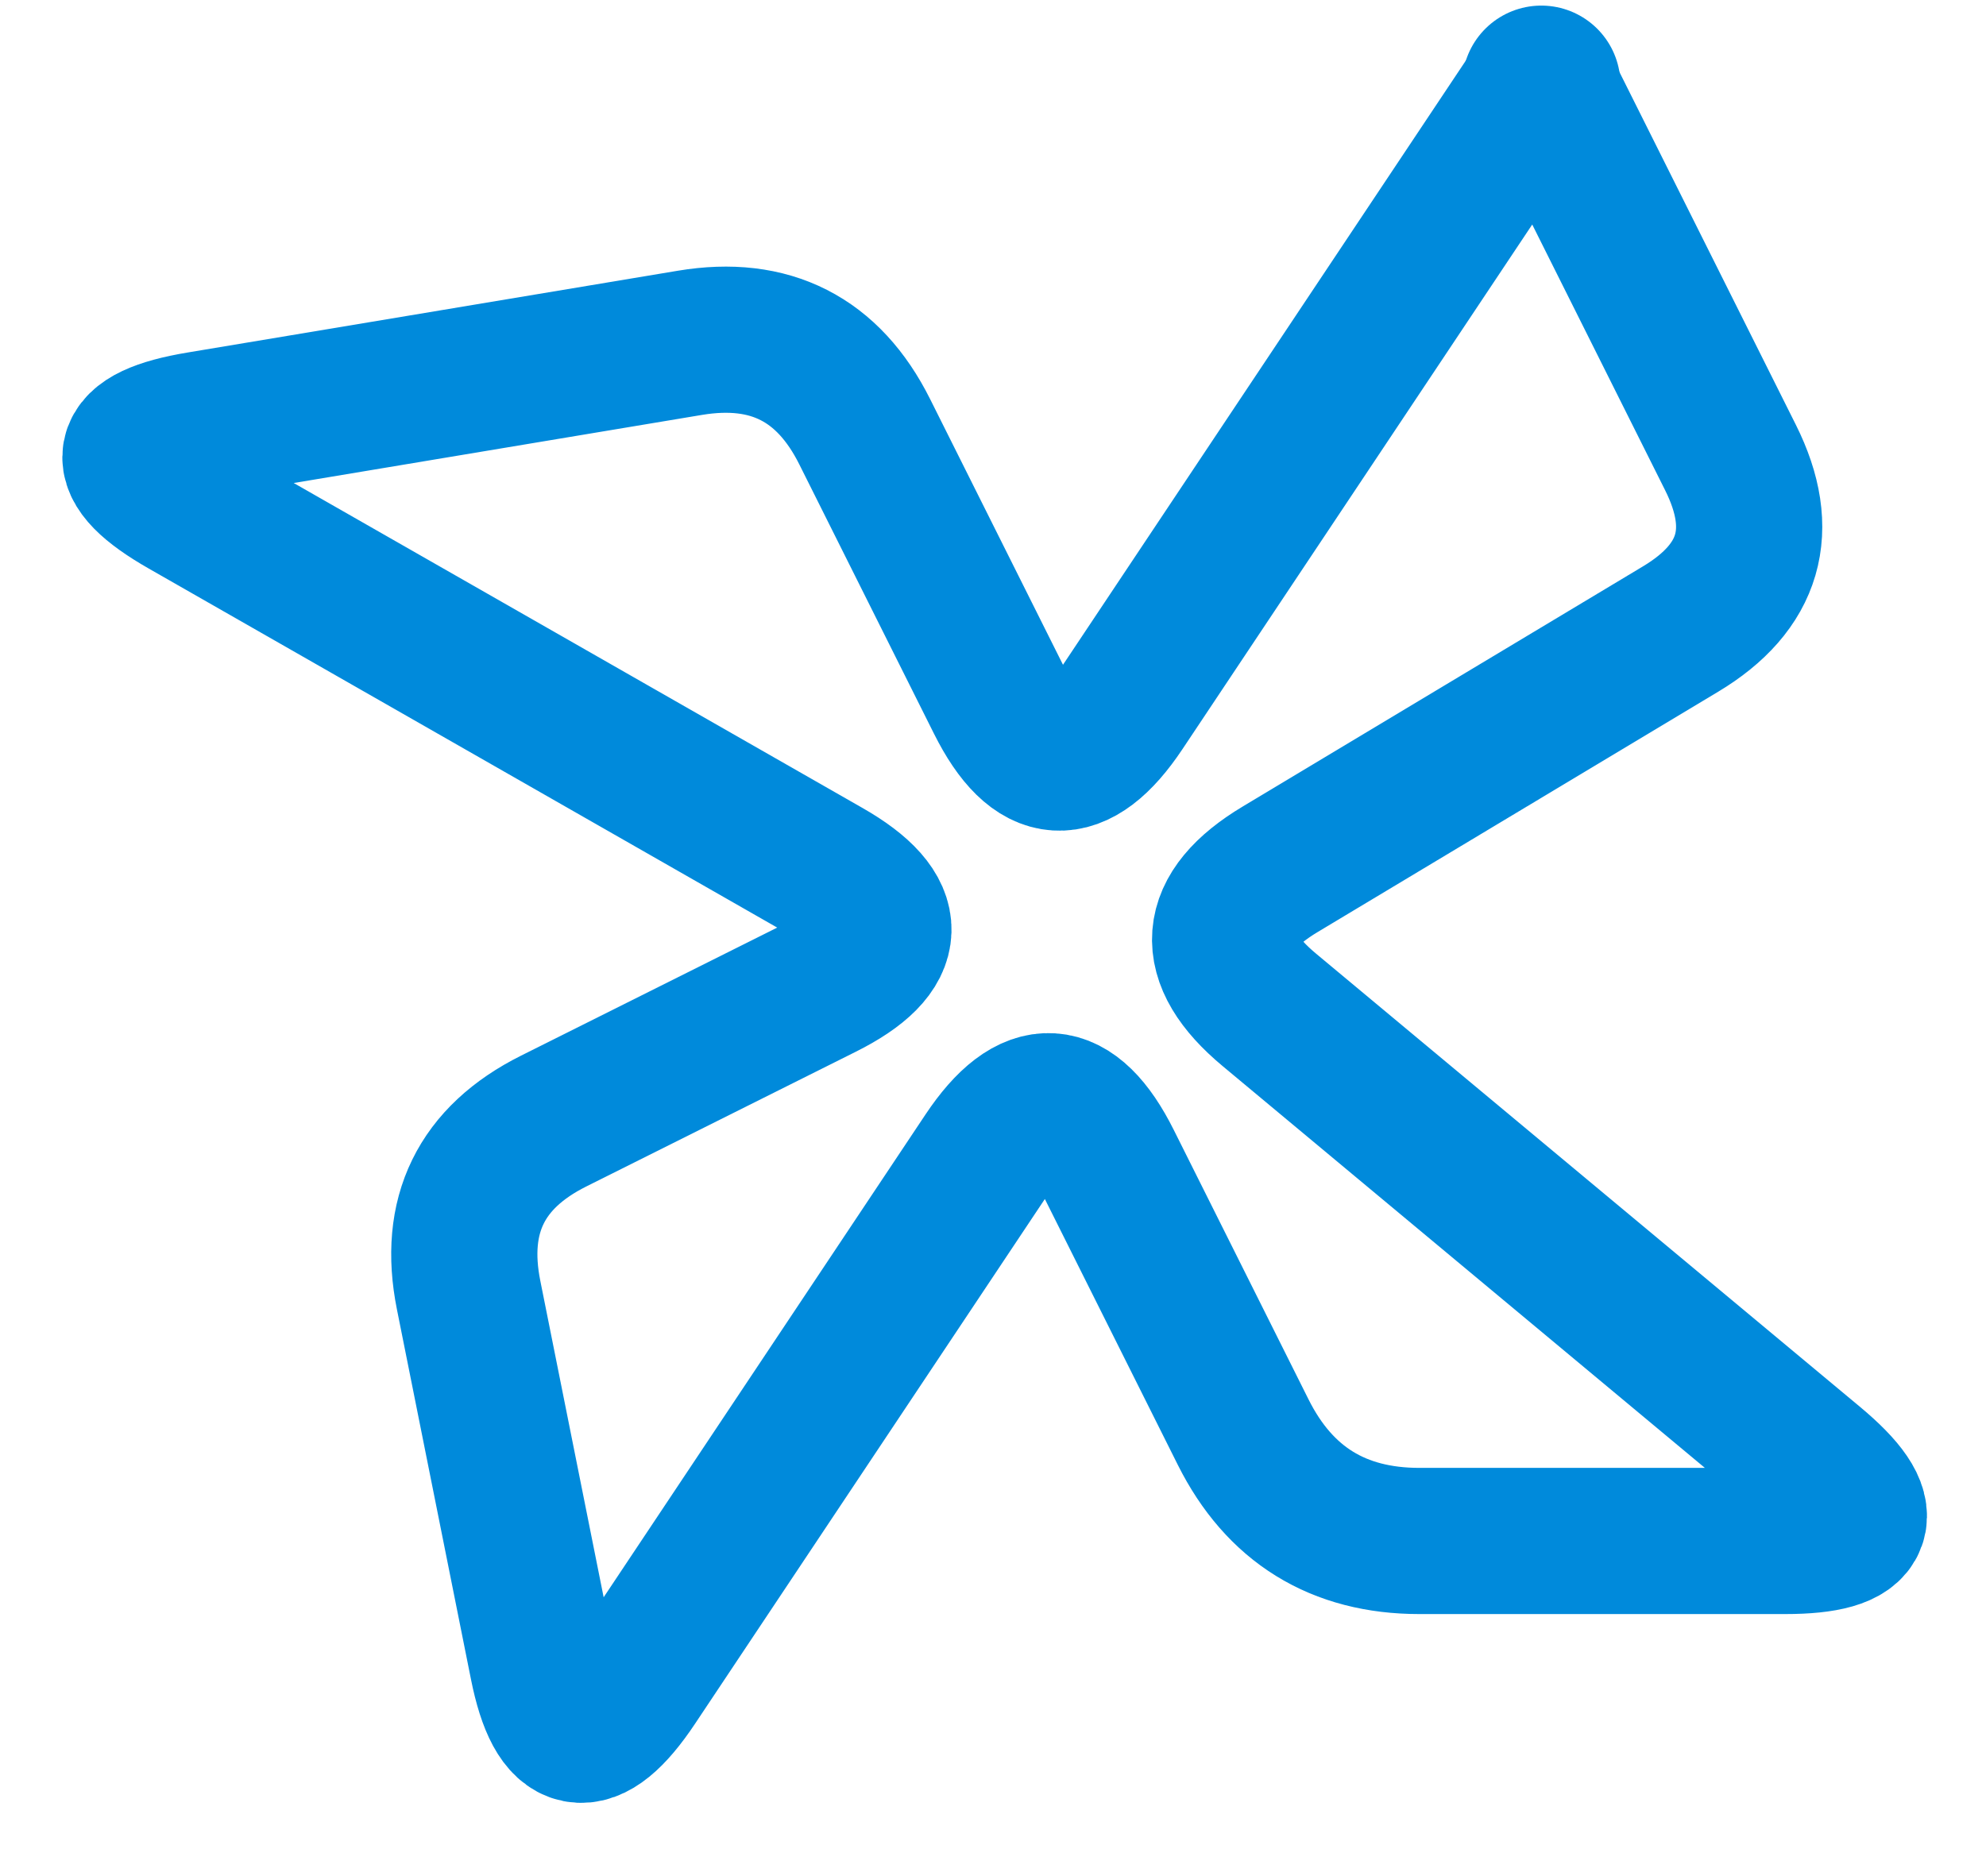 <?xml version="1.0" encoding="UTF-8"?>
<!DOCTYPE svg PUBLIC "-//W3C//DTD SVG 1.1//EN" "http://www.w3.org/Graphics/SVG/1.1/DTD/svg11.dtd">
<svg xmlns="http://www.w3.org/2000/svg" xmlns:xlink="http://www.w3.org/1999/xlink" version="1.1" width="163px" height="154px" viewBox="-0.5 -0.5 163 154" content="&lt;mxfile host=&quot;app.diagrams.net&quot; modified=&quot;2020-04-24T11:26:31.922Z&quot; agent=&quot;5.0 (Windows)&quot; etag=&quot;bU6x1-7Jrjt7Df83-Djb&quot; version=&quot;13.0.1&quot; type=&quot;device&quot;&gt;&lt;diagram id=&quot;XsvAa7s0C8xso1JJFkVs&quot; name=&quot;Page-1&quot;&gt;1VZbT8MgGP01fTSBsu7yuM05fTCaGG9PhqzYEmm/hVK3+utlQi8wXZ3RB18WOBy+O6cLyDzbLiVdp5cQMxGEKN4G5DQIw2hC9O8OqAxAwokBEsljA+EWuOFvzILIoiWPWeEQFYBQfO2CK8hztlIORqWEjUt7BuF6XdOE7QE3Kyr20Xseq9Sg4wi1+DnjSVp7xsieZLQmW6BIaQybDkQWAZlLAGVW2XbOxK52dV3MvbMvTpvAJMvVdy48lbdv5cPyRCyv7uiigqv7i8cTPDRmXqkobcY2WlXVJWB5PN1VUu9yyDU4S1Um9A7rZaEkvDSlwTqr2TMXYg4C5Md1gmdTvAgbaucEofH0dKZP9lOx2bHY6Y5NbMkgY0pWmrBpe1K3JO20o8YkE1TxV7en1I5G0phrPFwD15GEqJ7iobVjhxiPkWuigFKumL3V7cGxhhSVCVN7hnT9adWhrXeE4kDAoesnHKDDcSGPjw7zBwOPj3vsY48f9dgfefxRD3/s8on/FvrqM+zhe/mSnvpEkyP55Lj6RF6+3tvXCzMx9a7zZlroQx+O0YrRr2jFZwLgqQg5oCL/Tys8Ez/WiskfacUXmvTDWdLb9ptm6O0fA7J4Bw==&lt;/diagram&gt;&lt;/mxfile&gt;"><defs/><g><path d="M 126 6 L 91.55 57.68 Q 86 66 81.53 57.06 L 70.47 34.94 Q 66 26 56.14 27.64 L 15.86 34.36 Q 6 36 14.68 40.96 L 67.32 71.04 Q 76 76 67.06 80.47 L 44.94 91.53 Q 36 96 37.96 105.81 L 44.04 136.19 Q 46 146 51.55 137.68 L 80.45 94.32 Q 86 86 90.47 94.94 L 101.53 117.06 Q 106 126 116 126 L 146 126 Q 156 126 148.32 119.6 L 103.68 82.4 Q 96 76 104.57 70.86 L 137.43 51.14 Q 146 46 141.53 37.06 L 126 6" fill="none" stroke="#008adb" stroke-width="12" stroke-miterlimit="10" pointer-events="stroke"/><path d="M 126 7 L 126 6.5 Q 126 6 126 11 L 126 16" fill="none" stroke="#008adb" stroke-width="13" stroke-miterlimit="10" pointer-events="stroke"/></g></svg>